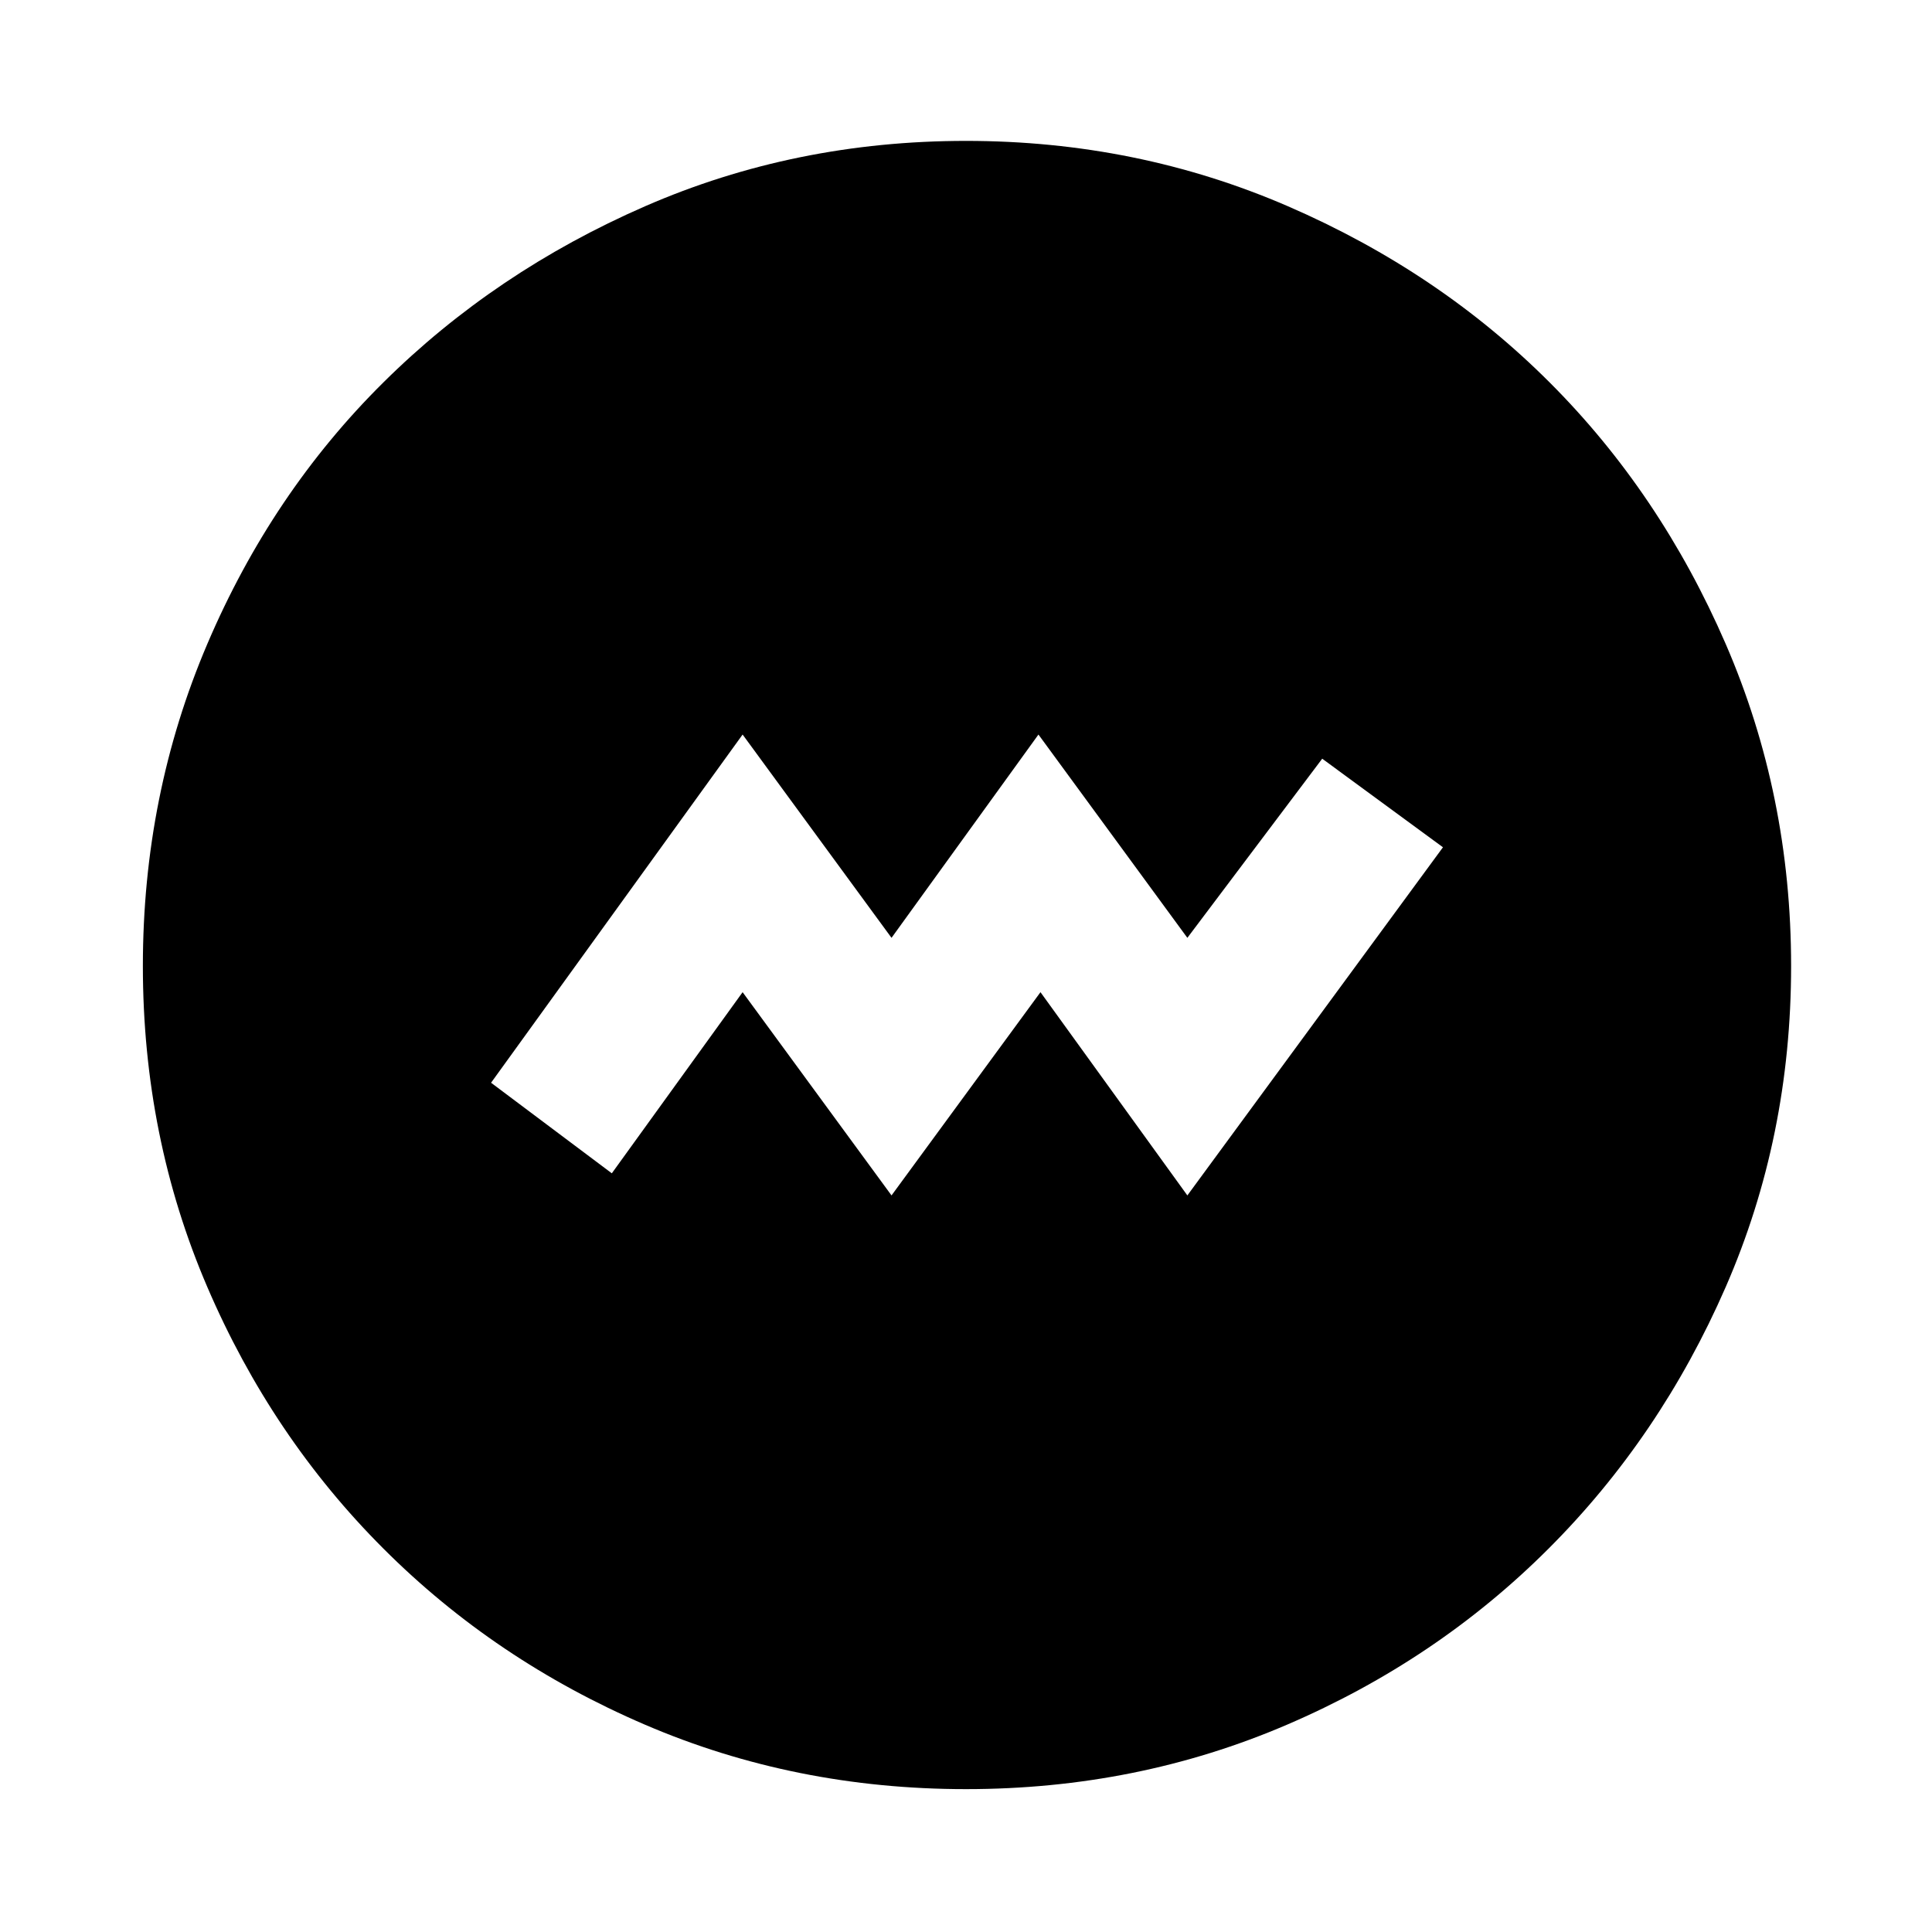 <svg xmlns="http://www.w3.org/2000/svg" height="40" width="40"><path d="m18.458 24.75 3.084-4.208 3.041 4.208 5.292-7.208-2.5-1.834-2.792 3.709-3.083-4.209-3.042 4.209-3.083-4.209-5.208 7.209 2.5 1.875 2.708-3.75ZM20 37.042q-3.542 0-6.646-1.334-3.104-1.333-5.416-3.646-2.313-2.312-3.646-5.416Q2.958 23.542 2.958 20t1.334-6.667q1.333-3.125 3.646-5.416 2.312-2.292 5.416-3.646Q16.458 2.917 20 2.917t6.667 1.354q3.125 1.354 5.416 3.646 2.292 2.291 3.646 5.416 1.354 3.125 1.354 6.667t-1.354 6.646q-1.354 3.104-3.667 5.416-2.312 2.313-5.416 3.646-3.104 1.334-6.646 1.334Z"/></svg>